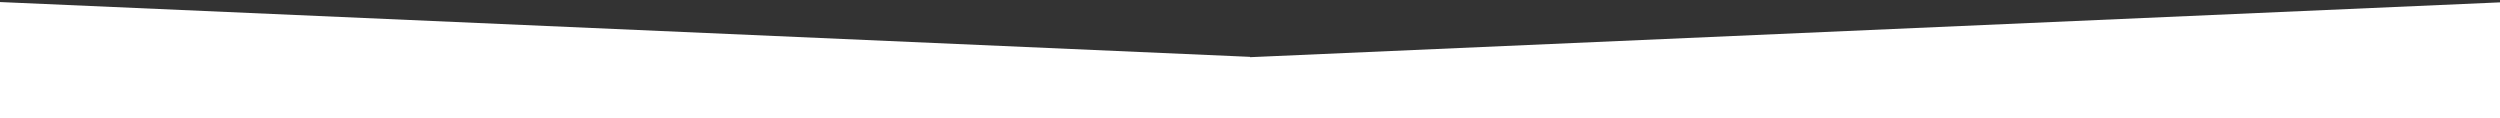 <?xml version="1.0" encoding="utf-8"?>
<!-- Generator: Adobe Illustrator 23.0.4, SVG Export Plug-In . SVG Version: 6.00 Build 0)  -->
<svg version="1.1" id="Layer_1" xmlns="http://www.w3.org/2000/svg" xmlns:xlink="http://www.w3.org/1999/xlink" x="0px" y="0px"
	 viewBox="0 0 1504 71.1" style="enable-background:new 0 0 1504 71.1;" xml:space="preserve">
<rect x="0" y="0" width="1504" height="71.1" fill="#333333" stroke="none"/>
<style type="text/css">
	.st0{fill:#FFFFFF;}
</style>
<polygon class="st0" points="752,34.4 752,34.2 -28.1,0 -28.1,71.1 -28.1,94.4 751.8,94.4 751.8,94.6 1531.9,94.6 1531.9,71.3 
	1531.9,0.2 "/>
</svg>
